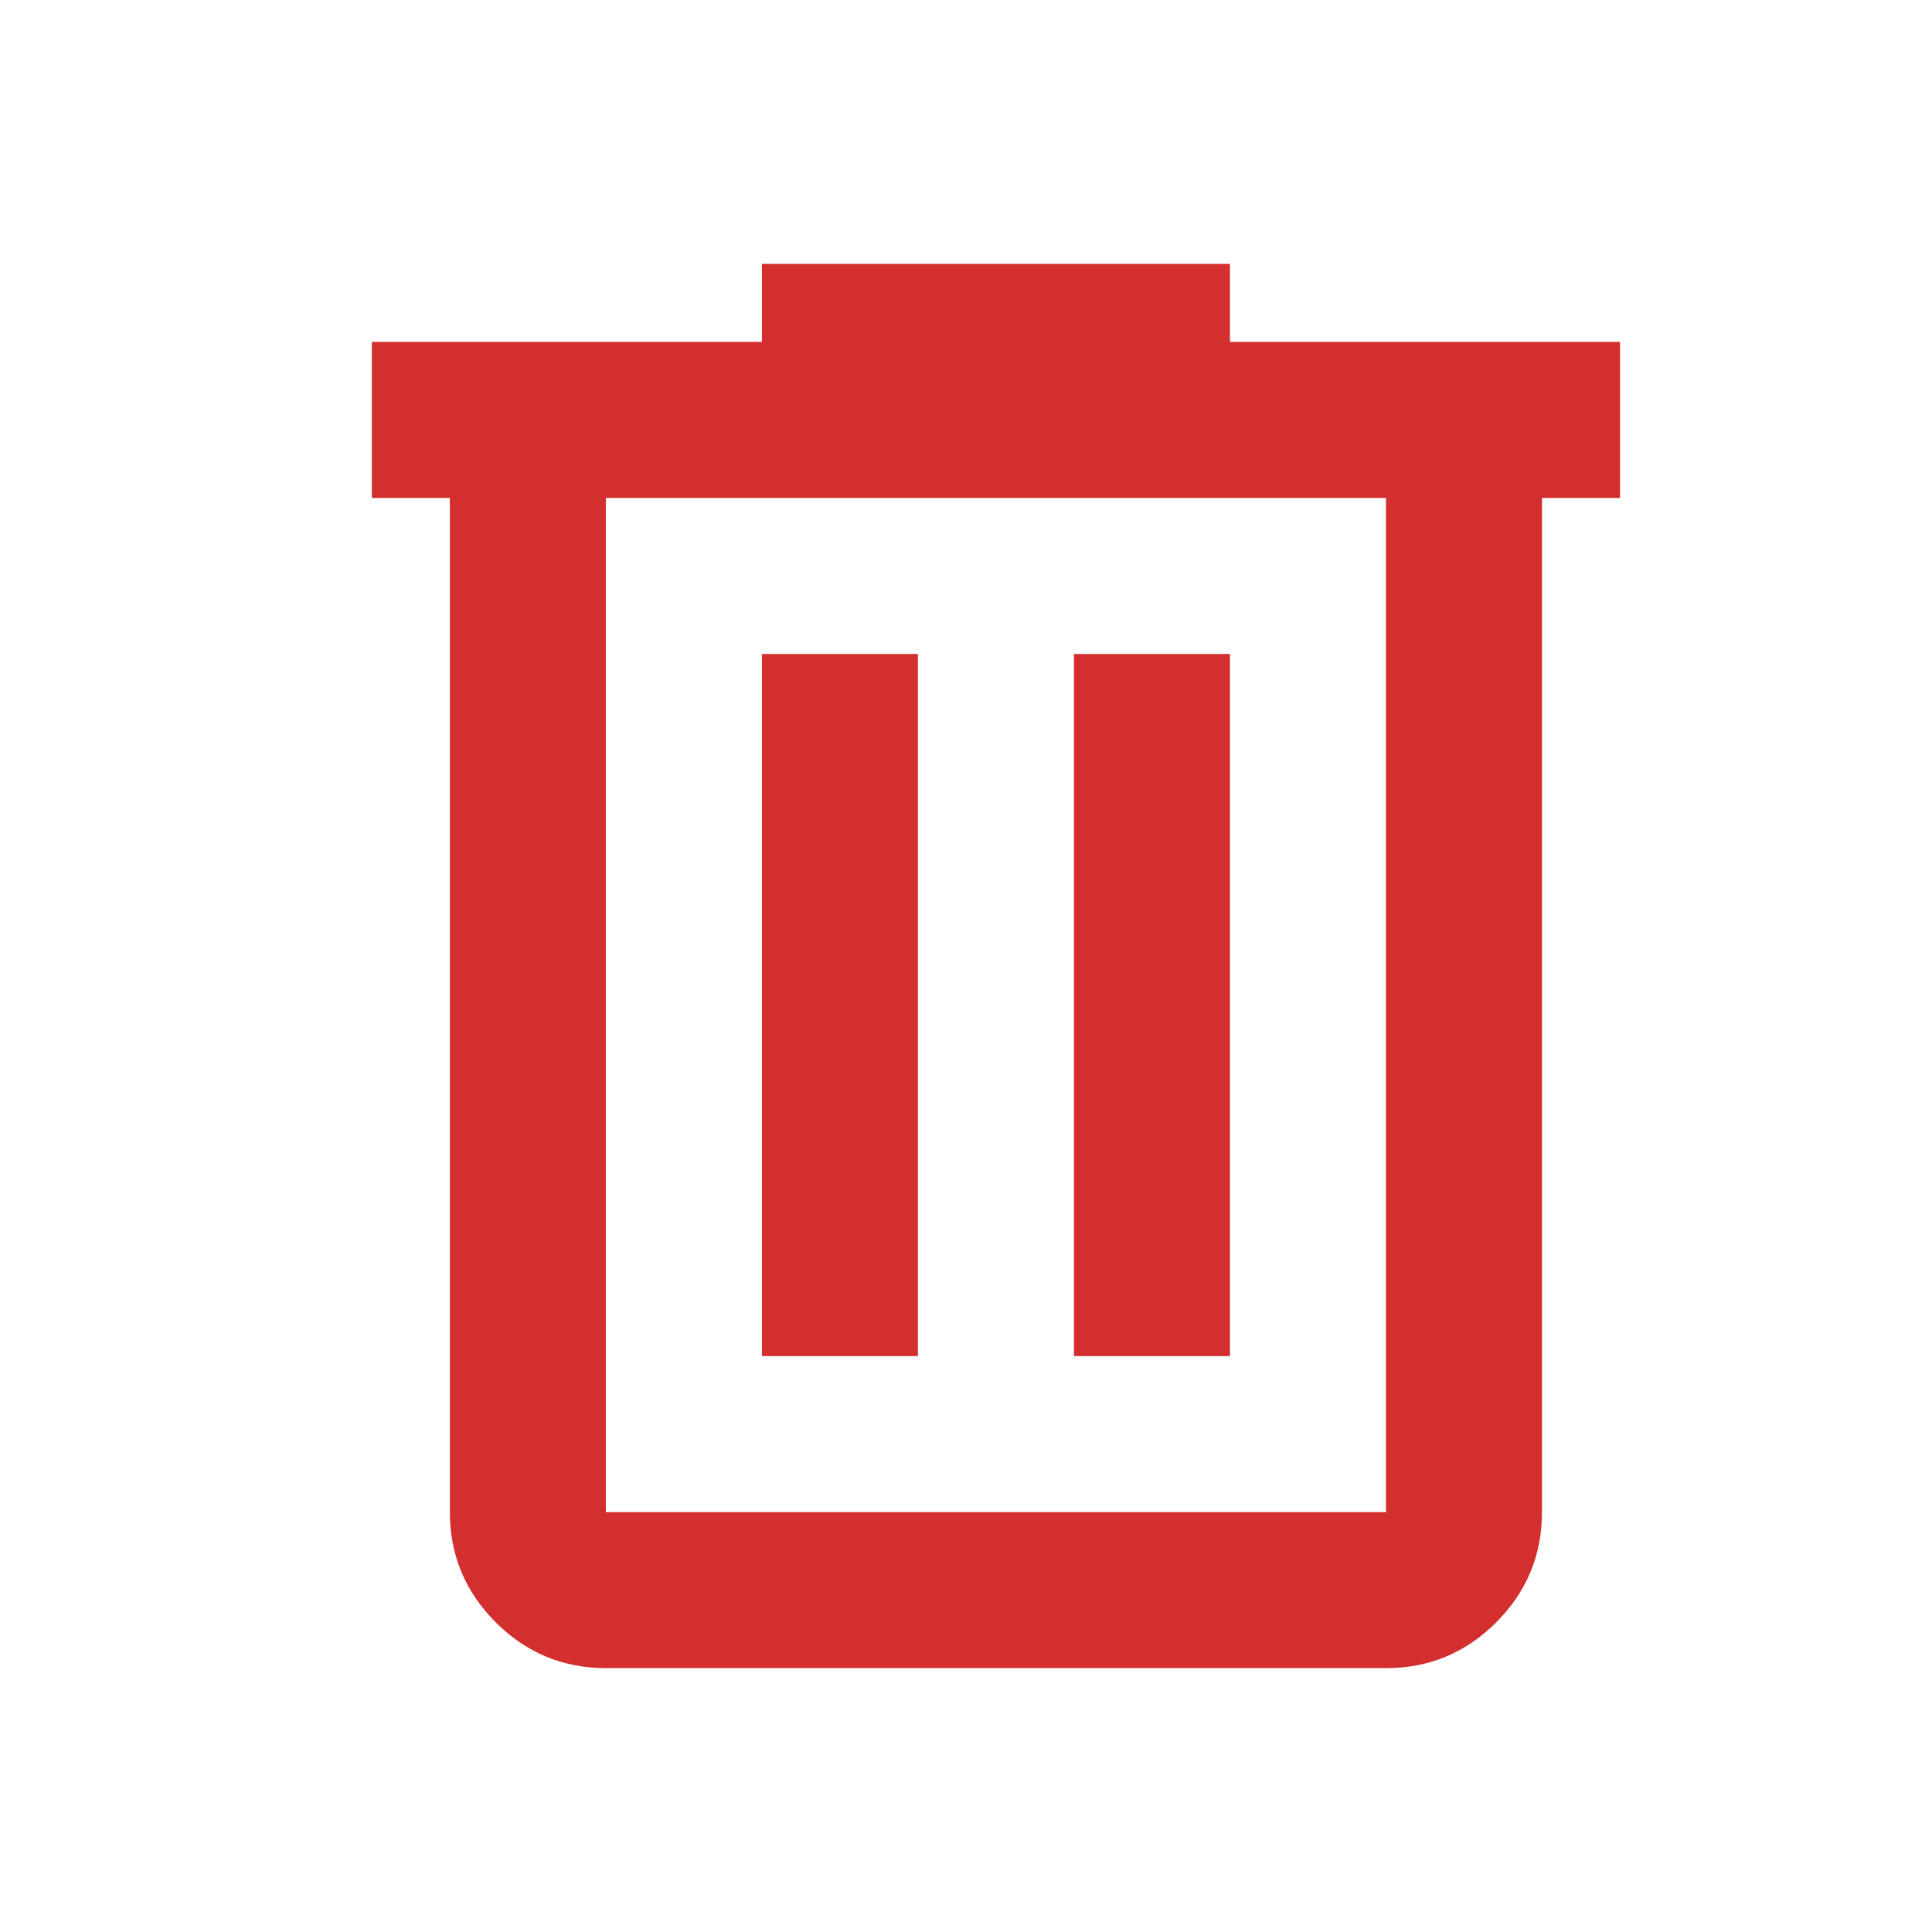 <svg width="24" height="24" viewBox="0 0 24 24" fill="none" xmlns="http://www.w3.org/2000/svg">
<path d="M7.526 20.722C6.993 20.722 6.537 20.532 6.158 20.153C5.779 19.774 5.589 19.317 5.588 18.784V6.186H4.619V4.247H9.465V3.278H15.279V4.247H20.125V6.186H19.155V18.784C19.155 19.317 18.966 19.773 18.587 20.153C18.207 20.533 17.751 20.723 17.217 20.722H7.526ZM17.217 6.186H7.526V18.784H17.217V6.186ZM9.465 16.846H11.403V8.124H9.465V16.846ZM13.341 16.846H15.279V8.124H13.341V16.846Z" fill="#D32F2F"/>
</svg>
